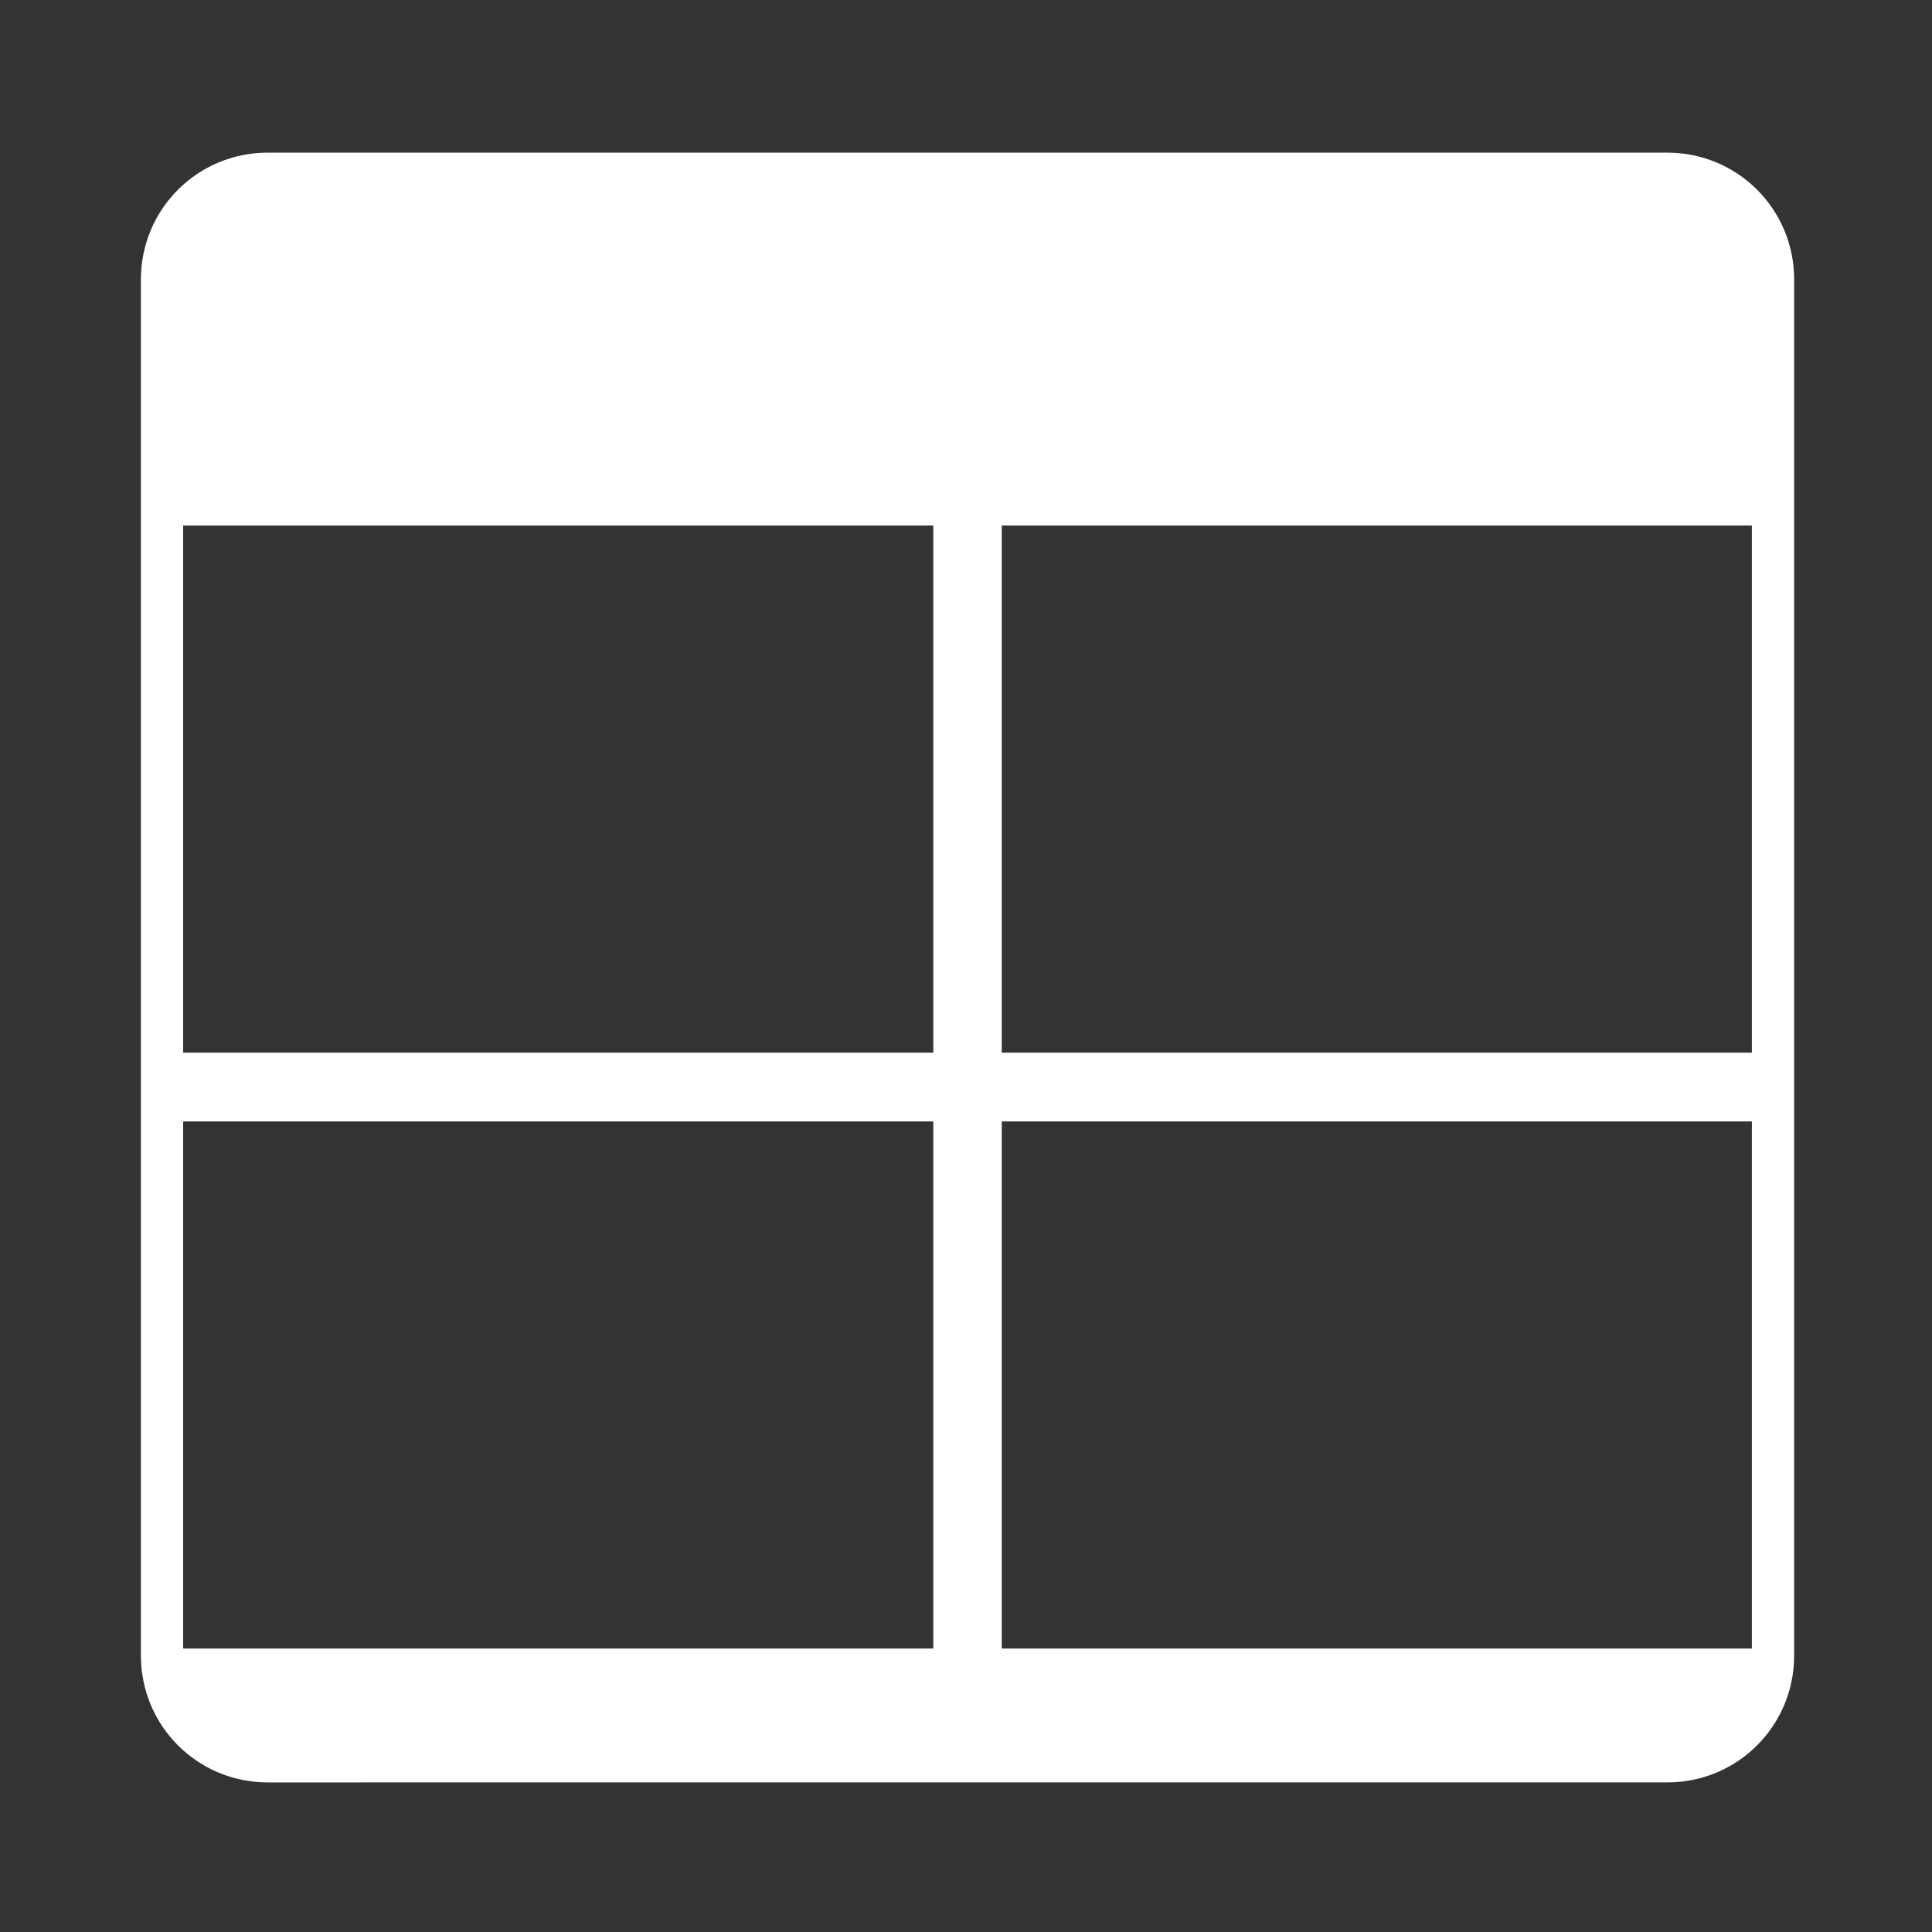<?xml version="1.0" encoding="UTF-8" standalone="no"?>
<!-- Created with Inkscape (http://www.inkscape.org/) -->

<svg
   width="256"
   height="256"
   viewBox="0 0 67.733 67.733"
   version="1.1"
   id="svg5"
   inkscape:version="1.1 (c68e22c387, 2021-05-23)"
   sodipodi:docname="calendar_timetable_icon.svg"
   inkscape:export-filename="C:\Users\bajti\RiderProjects\Karate\Karate\Assets\calendar_icon.png"
   inkscape:export-xdpi="200"
   inkscape:export-ydpi="200"
   xmlns:inkscape="http://www.inkscape.org/namespaces/inkscape"
   xmlns:sodipodi="http://sodipodi.sourceforge.net/DTD/sodipodi-0.dtd"
   xmlns="http://www.w3.org/2000/svg"
   xmlns:svg="http://www.w3.org/2000/svg">
  <rect x="0" y="0" width="67.733" height="67.733" fill="#333333" stroke="none"/>
  <sodipodi:namedview
     id="namedview7"
     pagecolor="#505050"
     bordercolor="#eeeeee"
     borderopacity="1"
     inkscape:pageshadow="0"
     inkscape:pageopacity="0"
     inkscape:pagecheckerboard="0"
     inkscape:document-units="mm"
     showgrid="false"
     units="px"
     width="256px"
     inkscape:zoom="2.276"
     inkscape:cx="25.263621"
     inkscape:cy="117.97013"
     inkscape:window-width="2560"
     inkscape:window-height="1009"
     inkscape:window-x="1912"
     inkscape:window-y="-8"
     inkscape:window-maximized="1"
     inkscape:current-layer="layer1" />
  <defs
     id="defs2" />
  <g
     inkscape:label="Warstwa 1"
     inkscape:groupmode="layer"
     id="layer1"
     style="display:none">
    <path
       id="rect907"
       style="fill:#ffffff;fill-opacity:1;stroke:none;stroke-width:15.118;stroke-linejoin:round;stroke-opacity:0.116"
       d="m 35.418,20.193 c -9.294,0 -16.777,7.483 -16.777,16.777 V 219.029 c 0,9.294 7.483,16.777 16.777,16.777 H 220.582 c 9.294,0 16.777,-7.483 16.777,-16.777 V 36.971 c 0,-9.294 -7.483,-16.777 -16.777,-16.777 z M 24.232,69.523 H 231.768 V 139.262 H 24.232 Z m 0,78.834 H 231.768 V 218.096 H 24.232 Z"
       transform="scale(0.265)" />
  </g>
  <g
     inkscape:groupmode="layer"
     id="layer4"
     inkscape:label="Warstwa 4"
     style="display:inline">
    <path
       id="rect907-1"
       style="display:inline;fill:#ffffff;fill-opacity:1;stroke:none;stroke-width:15.118;stroke-linejoin:round;stroke-opacity:0.116"
       d="m 35.418,20.193 c -9.294,0 -16.777,7.483 -16.777,16.777 V 219.029 c 0,9.294 7.483,16.777 16.777,16.777 H 220.582 c 9.294,0 16.777,-7.483 16.777,-16.777 V 36.971 c 0,-9.294 -7.483,-16.777 -16.777,-16.777 z M 24.232,69.523 H 123.471 V 139.262 H 24.232 Z m 108.297,0 h 99.238 V 139.262 H 132.529 Z M 24.232,148.359 H 123.471 v 69.738 H 24.232 Z m 108.297,0 h 99.238 v 69.738 H 132.529 Z"
       transform="scale(0.265)" />
  </g>
</svg>
